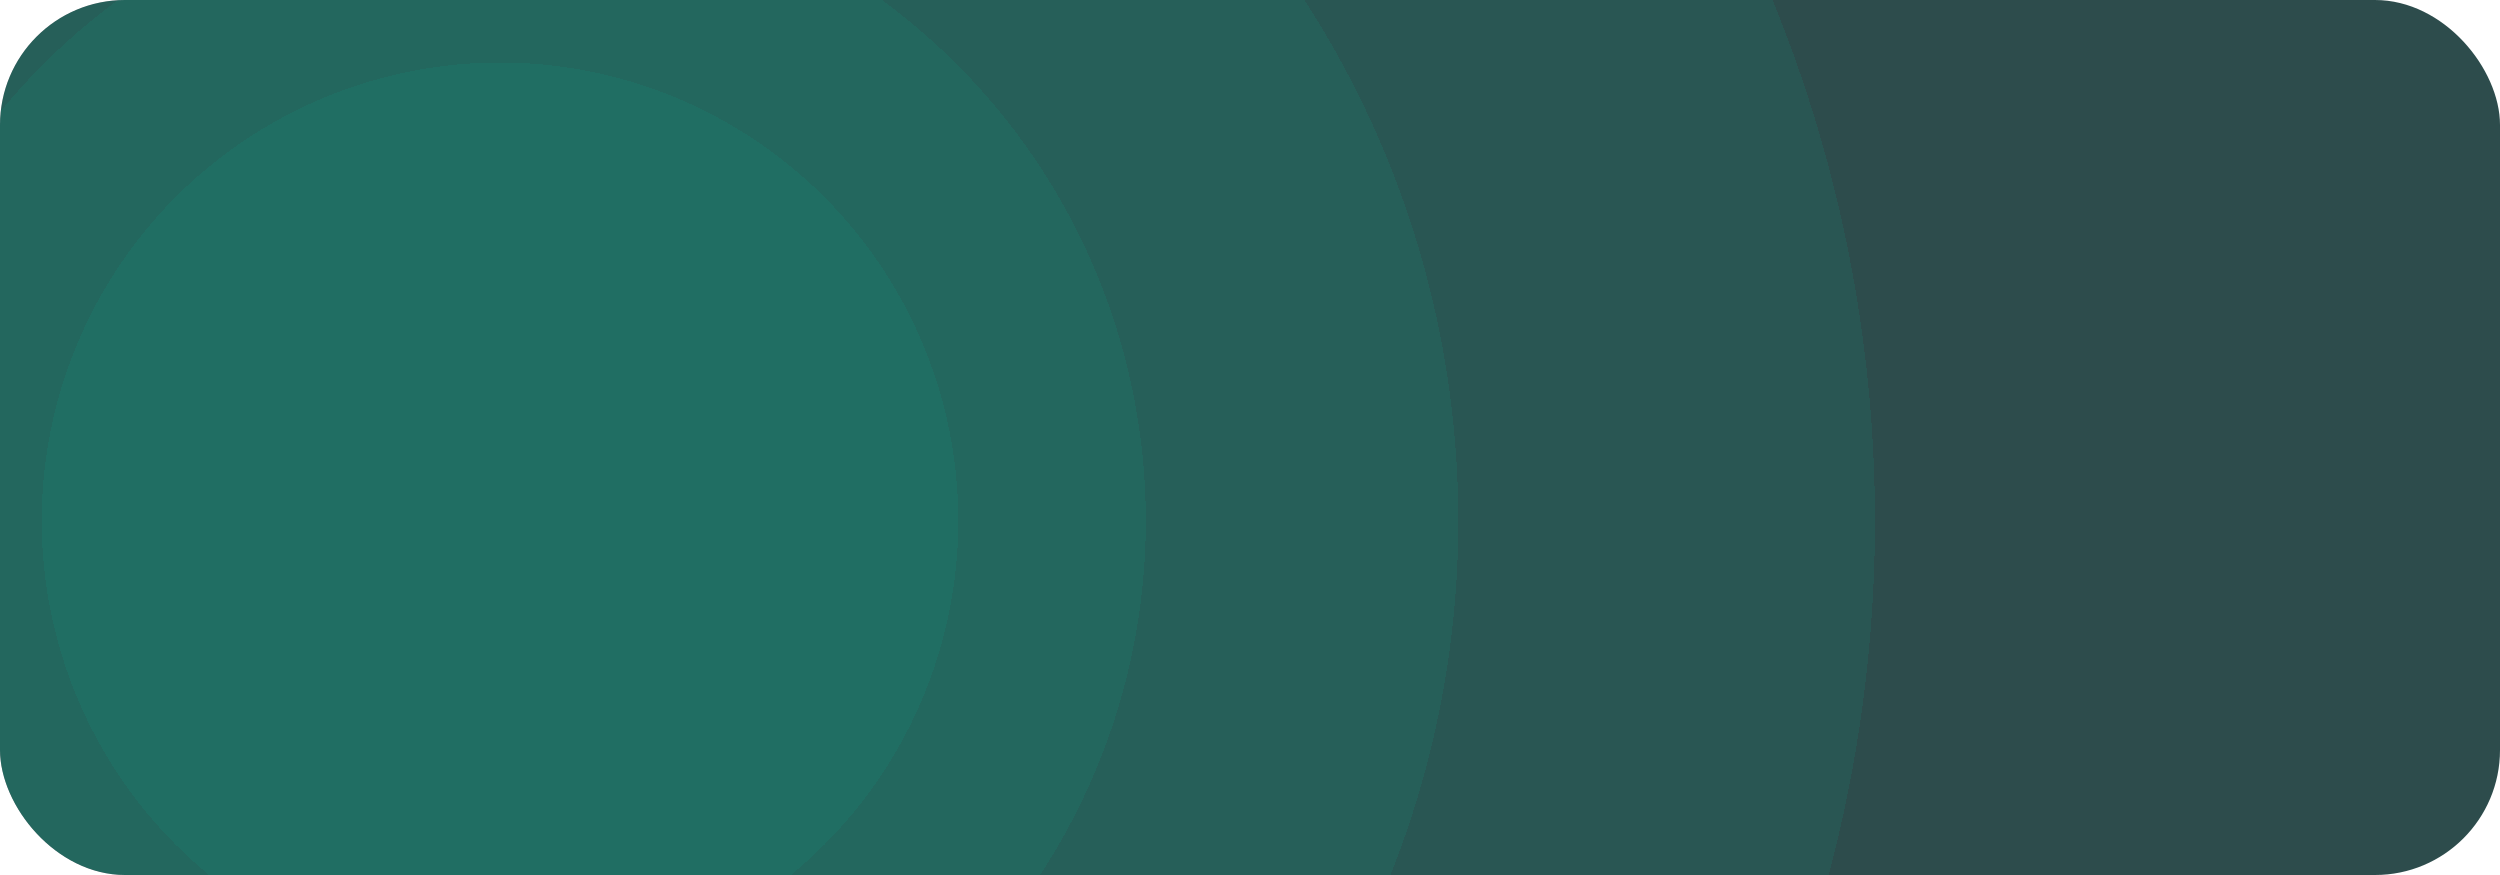 <svg width="120" height="42" viewBox="0 0 120 42" fill="none" xmlns="http://www.w3.org/2000/svg">
<g clip-path="url(#clip0_9991_44701)">
<rect width="120" height="42" rx="6" fill="#2D4C4C"/>
<g filter="url(#filter0_d_9991_44701)">
<circle cx="24" cy="21" r="66" fill="#16A085" fill-opacity="0.13" shape-rendering="crispEdges"/>
</g>
<g filter="url(#filter1_d_9991_44701)">
<circle cx="24" cy="21" r="46" fill="#16A085" fill-opacity="0.13" shape-rendering="crispEdges"/>
</g>
<g filter="url(#filter2_d_9991_44701)">
<circle cx="24" cy="21" r="31" fill="#16A085" fill-opacity="0.13" shape-rendering="crispEdges"/>
</g>
<g filter="url(#filter3_d_9991_44701)">
<circle cx="24" cy="21" r="22" fill="#16A085" fill-opacity="0.13" shape-rendering="crispEdges"/>
</g>
</g>
<defs>
<filter id="filter0_d_9991_44701" x="-57" y="-56" width="162" height="162" filterUnits="userSpaceOnUse" color-interpolation-filters="sRGB">
<feFlood flood-opacity="0" result="BackgroundImageFix"/>
<feColorMatrix in="SourceAlpha" type="matrix" values="0 0 0 0 0 0 0 0 0 0 0 0 0 0 0 0 0 0 127 0" result="hardAlpha"/>
<feOffset dy="4"/>
<feGaussianBlur stdDeviation="7.5"/>
<feComposite in2="hardAlpha" operator="out"/>
<feColorMatrix type="matrix" values="0 0 0 0 0 0 0 0 0 0 0 0 0 0 0 0 0 0 0.04 0"/>
<feBlend mode="normal" in2="BackgroundImageFix" result="effect1_dropShadow_9991_44701"/>
<feBlend mode="normal" in="SourceGraphic" in2="effect1_dropShadow_9991_44701" result="shape"/>
</filter>
<filter id="filter1_d_9991_44701" x="-37" y="-36" width="122" height="122" filterUnits="userSpaceOnUse" color-interpolation-filters="sRGB">
<feFlood flood-opacity="0" result="BackgroundImageFix"/>
<feColorMatrix in="SourceAlpha" type="matrix" values="0 0 0 0 0 0 0 0 0 0 0 0 0 0 0 0 0 0 127 0" result="hardAlpha"/>
<feOffset dy="4"/>
<feGaussianBlur stdDeviation="7.5"/>
<feComposite in2="hardAlpha" operator="out"/>
<feColorMatrix type="matrix" values="0 0 0 0 0 0 0 0 0 0 0 0 0 0 0 0 0 0 0.04 0"/>
<feBlend mode="normal" in2="BackgroundImageFix" result="effect1_dropShadow_9991_44701"/>
<feBlend mode="normal" in="SourceGraphic" in2="effect1_dropShadow_9991_44701" result="shape"/>
</filter>
<filter id="filter2_d_9991_44701" x="-22" y="-21" width="92" height="92" filterUnits="userSpaceOnUse" color-interpolation-filters="sRGB">
<feFlood flood-opacity="0" result="BackgroundImageFix"/>
<feColorMatrix in="SourceAlpha" type="matrix" values="0 0 0 0 0 0 0 0 0 0 0 0 0 0 0 0 0 0 127 0" result="hardAlpha"/>
<feOffset dy="4"/>
<feGaussianBlur stdDeviation="7.5"/>
<feComposite in2="hardAlpha" operator="out"/>
<feColorMatrix type="matrix" values="0 0 0 0 0 0 0 0 0 0 0 0 0 0 0 0 0 0 0.04 0"/>
<feBlend mode="normal" in2="BackgroundImageFix" result="effect1_dropShadow_9991_44701"/>
<feBlend mode="normal" in="SourceGraphic" in2="effect1_dropShadow_9991_44701" result="shape"/>
</filter>
<filter id="filter3_d_9991_44701" x="-13" y="-12" width="74" height="74" filterUnits="userSpaceOnUse" color-interpolation-filters="sRGB">
<feFlood flood-opacity="0" result="BackgroundImageFix"/>
<feColorMatrix in="SourceAlpha" type="matrix" values="0 0 0 0 0 0 0 0 0 0 0 0 0 0 0 0 0 0 127 0" result="hardAlpha"/>
<feOffset dy="4"/>
<feGaussianBlur stdDeviation="7.5"/>
<feComposite in2="hardAlpha" operator="out"/>
<feColorMatrix type="matrix" values="0 0 0 0 0 0 0 0 0 0 0 0 0 0 0 0 0 0 0.04 0"/>
<feBlend mode="normal" in2="BackgroundImageFix" result="effect1_dropShadow_9991_44701"/>
<feBlend mode="normal" in="SourceGraphic" in2="effect1_dropShadow_9991_44701" result="shape"/>
</filter>
<clipPath id="clip0_9991_44701">
<rect width="120" height="42" rx="6" fill="white"/>
</clipPath>
</defs>
</svg>
